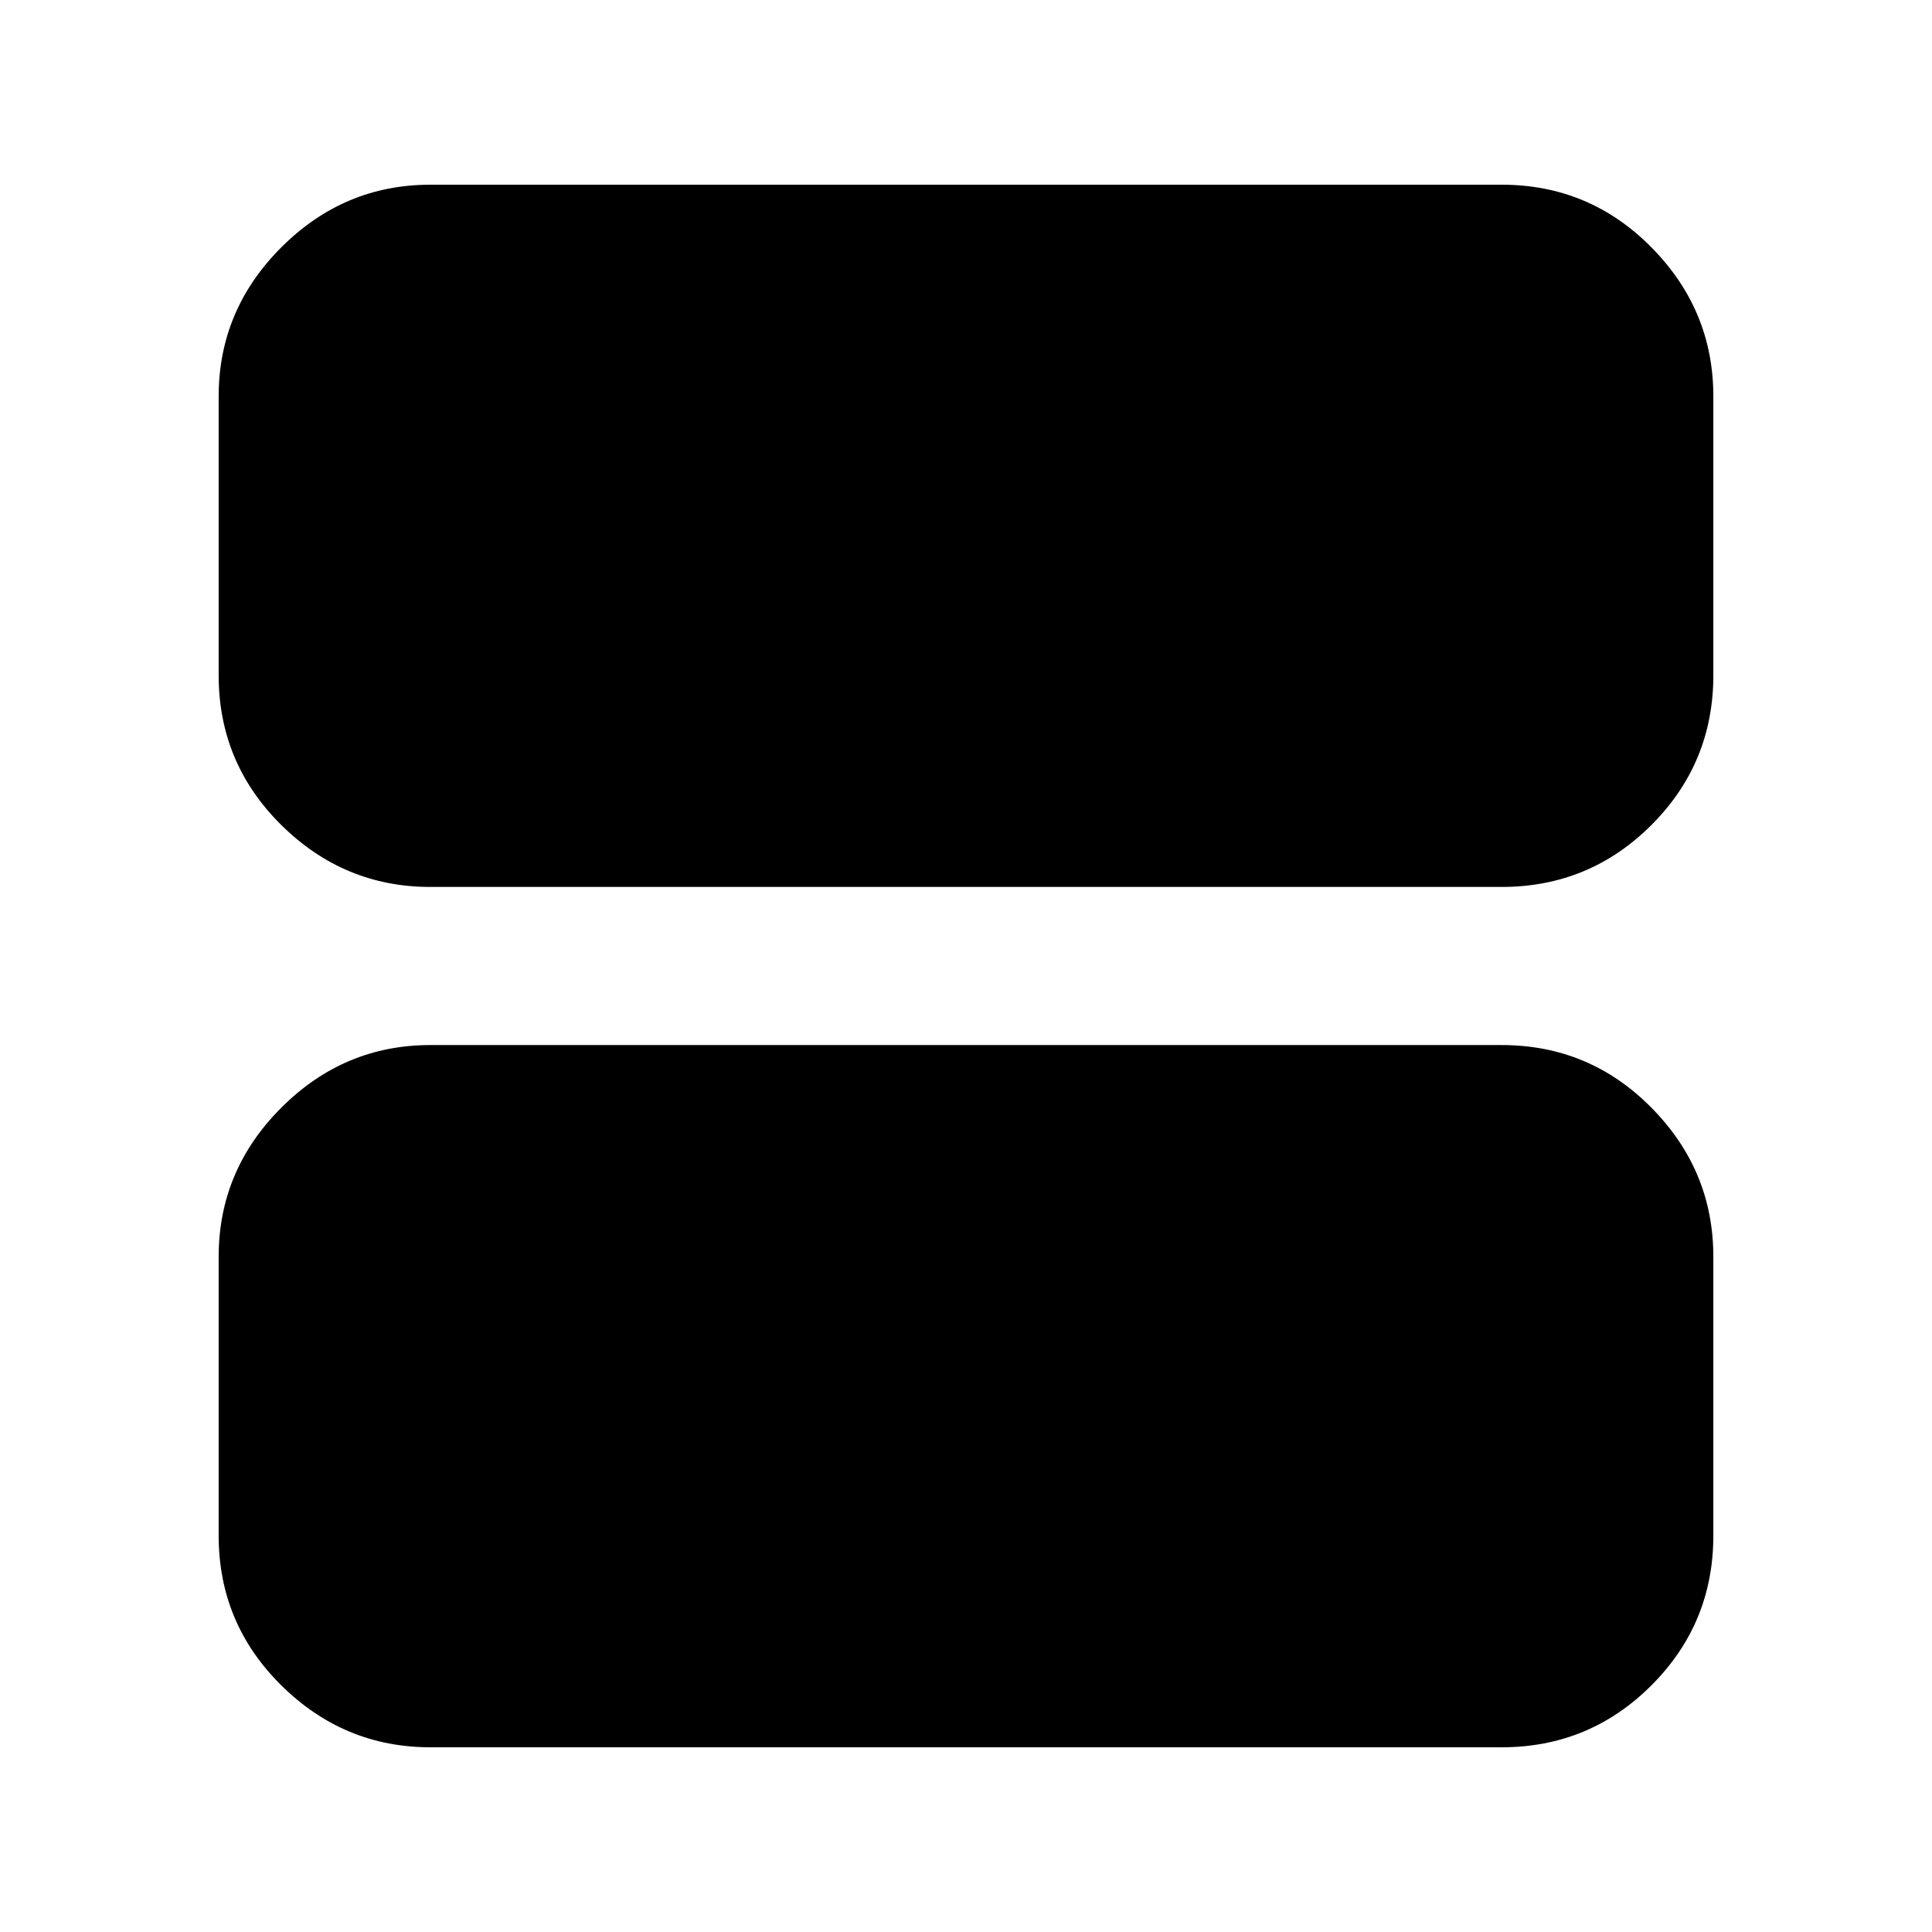 <svg xmlns="http://www.w3.org/2000/svg" height="20" viewBox="0 -960 960 960" width="20"><path d="M213.826-519.283q-42.929 0-74.052-30.772-31.122-30.772-31.122-74.402v-138.586q0-42.93 31.122-74.052 31.123-31.123 74.052-31.123h532.348q43.629 0 74.402 31.123 30.772 31.122 30.772 74.052v138.586q0 43.63-30.772 74.402-30.773 30.772-74.402 30.772H213.826Zm0 427.5q-42.929 0-74.052-30.772-31.122-30.772-31.122-74.402v-138.586q0-42.93 31.122-74.052 31.123-31.122 74.052-31.122h532.348q43.629 0 74.402 31.122 30.772 31.122 30.772 74.052v138.586q0 43.63-30.772 74.402-30.773 30.773-74.402 30.773H213.826Zm0-105.174h532.348v-138.586H213.826v138.586Zm0-138.586H747.37v138.586H213.826v-138.586Z"/></svg>